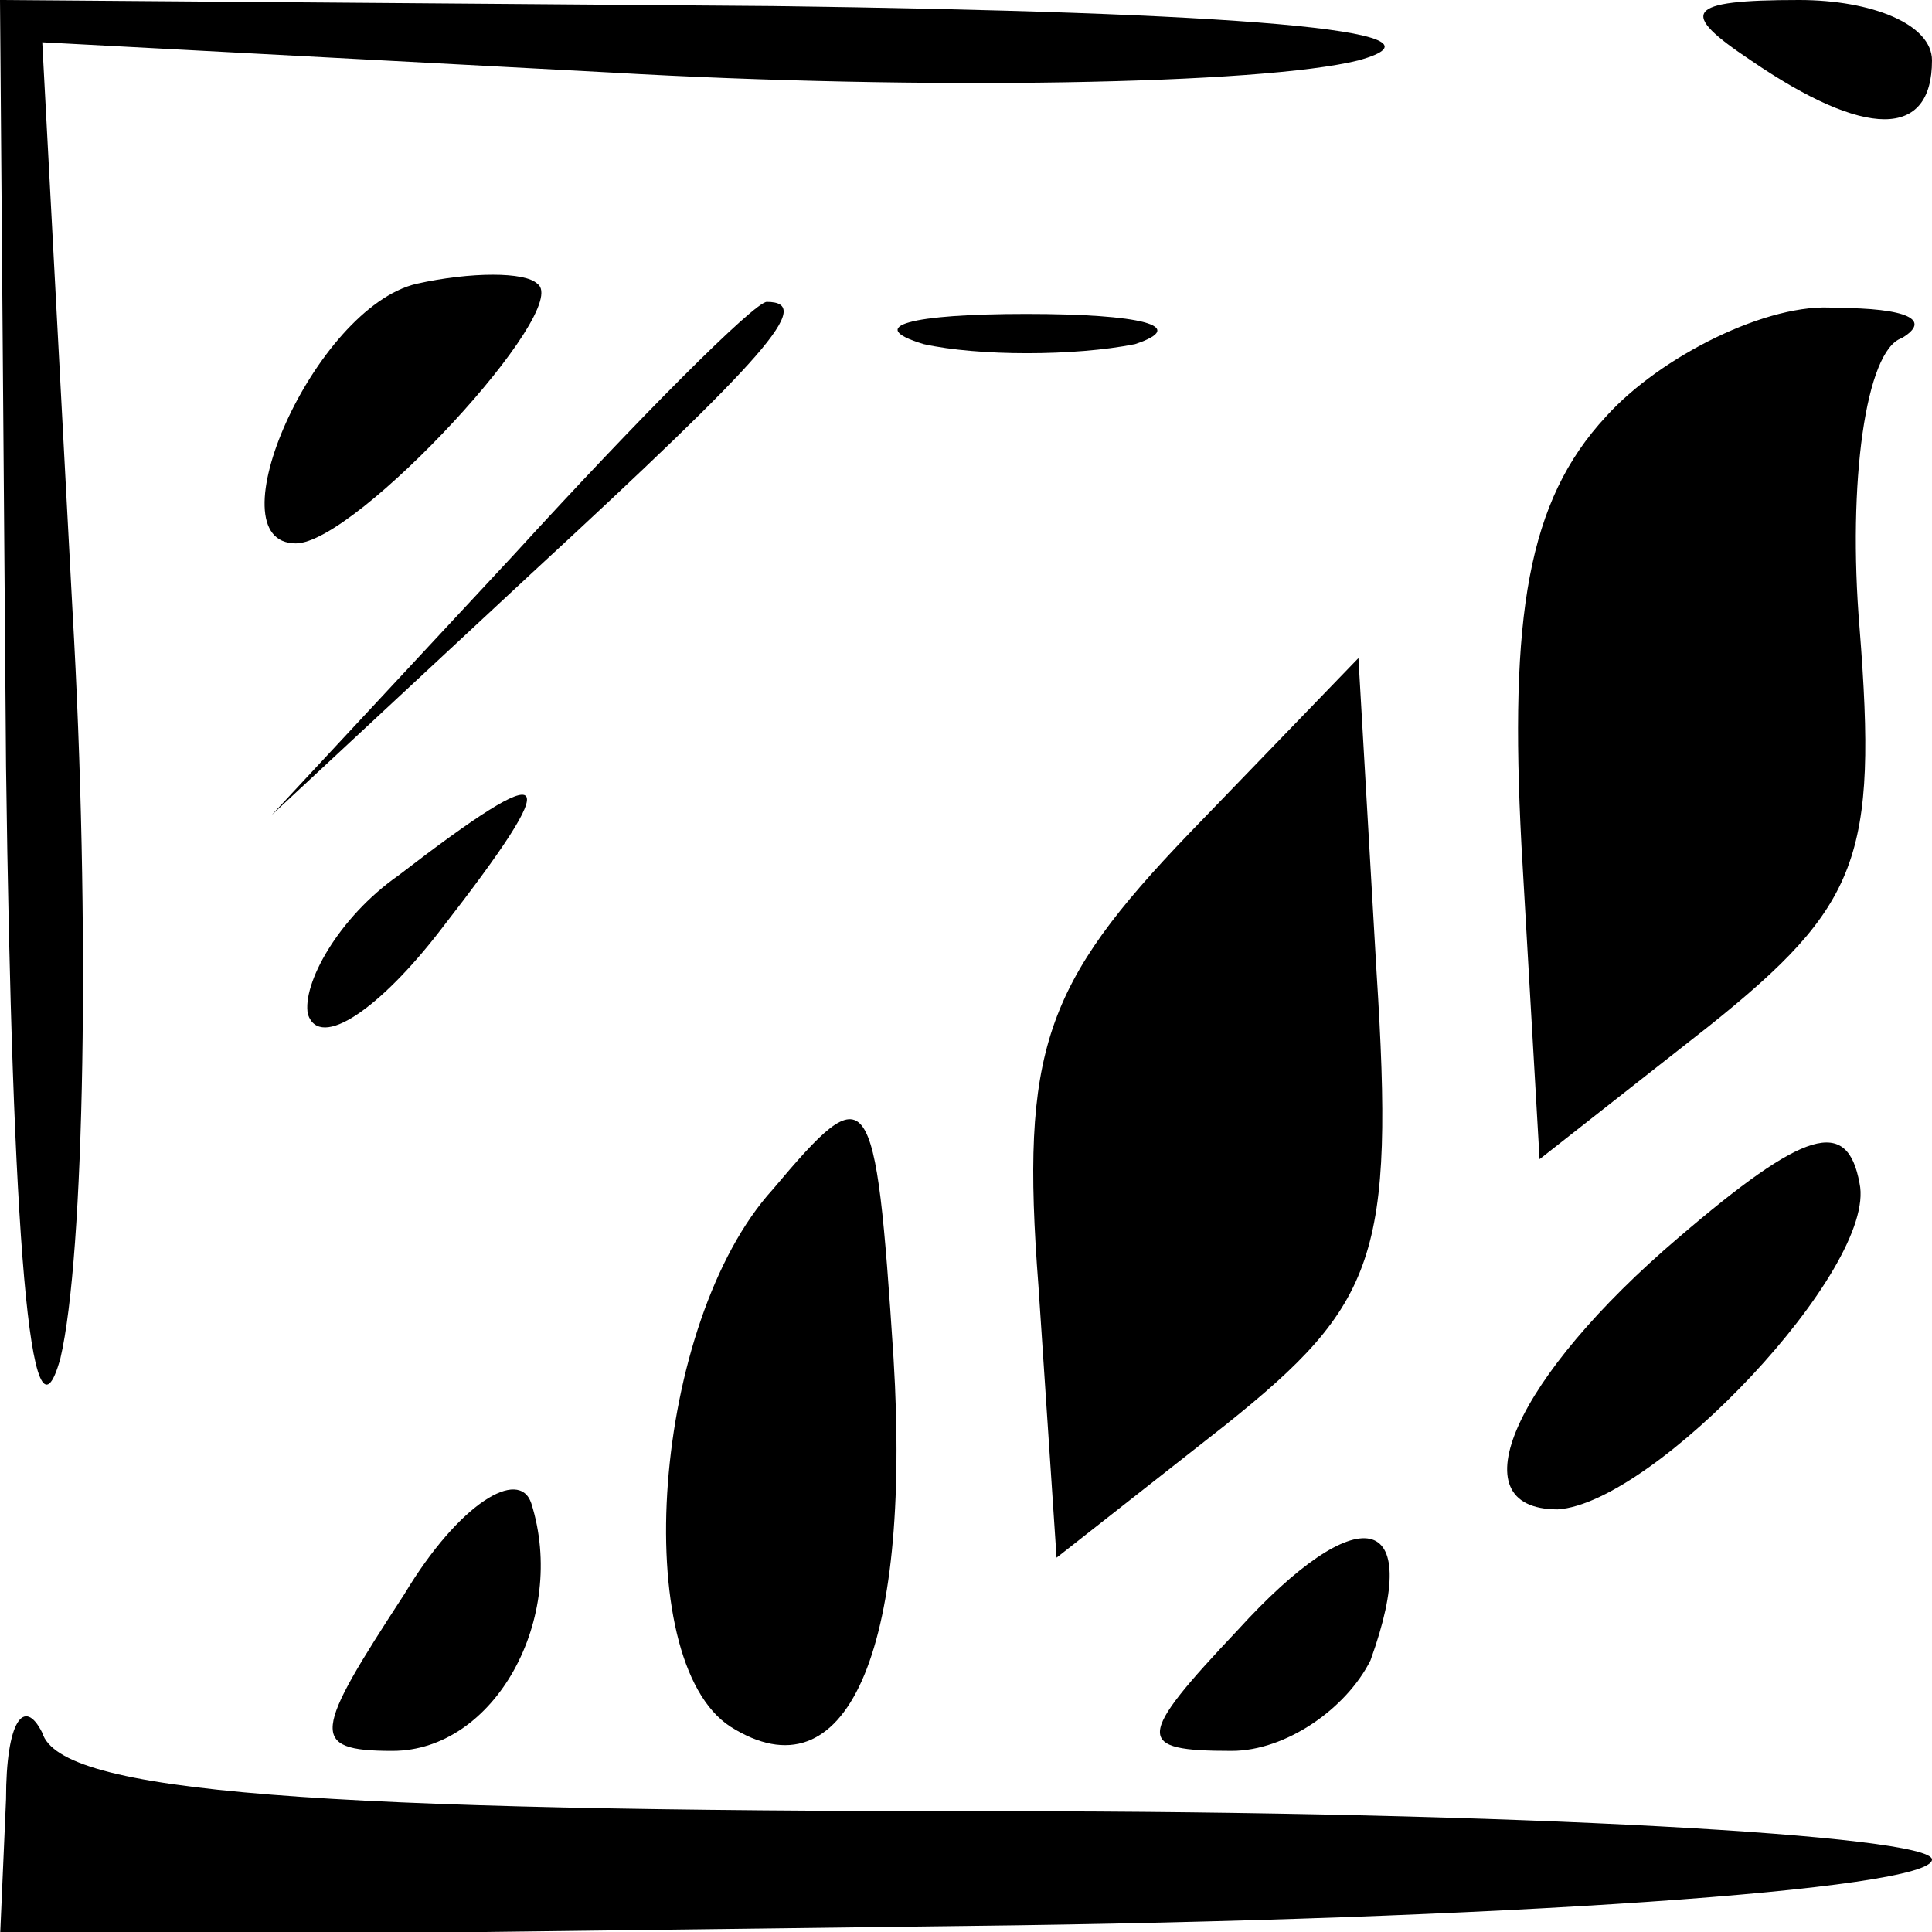 <?xml version="1.0" standalone="no"?>
<!DOCTYPE svg PUBLIC "-//W3C//DTD SVG 20010904//EN"
 "http://www.w3.org/TR/2001/REC-SVG-20010904/DTD/svg10.dtd">
<svg version="1.0" xmlns="http://www.w3.org/2000/svg"
 width="32pt" height="32pt" viewBox="0 0 32 32"
 preserveAspectRatio="xMidYMid meet">
<g transform="translate(0,32) scale(0.1,-0.1)"
fill="#000000" stroke="none">
<path fill="#000000" stroke="none" d="M1 193 c1 -77 4 -116 9 -98 4 17 5 72
2 124 l-5 94 94 -5 c52 -3 108 -2 124 2 18 5 -21 8 -97 9 l-128 1 1 -127z"/>
<path fill="#000000" stroke="none" d="M290 310 c19 -13 30 -13 30 0 0 6 -10
10 -22 10 -19 0 -20 -2 -8 -10z"/>
<path fill="#000000" stroke="none" d="M69 273 c-17 -4 -34 -43 -20 -43 10 0
46 39 40 43 -2 2 -11 2 -20 0z"/>
<path fill="#000000" stroke="none" d="M85 228 l-40 -43 43 40 c39 36 47 45
39 45 -2 0 -21 -19 -42 -42z"/>
<path fill="#000000" stroke="none" d="M153 263 c9 -2 25 -2 35 0 9 3 1 5 -18
5 -19 0 -27 -2 -17 -5z"/>
<path fill="#000000" stroke="none" d="M266 251 c-13 -14 -16 -33 -14 -71 l3
-52 28 22 c25 20 28 28 25 66 -2 24 1 46 7 48 5 3 1 5 -11 5 -11 1 -29 -8 -38
-18z"/>
<path fill="#000000" stroke="none" d="M197 182 c-24 -25 -28 -36 -25 -75 l3
-45 28 22 c25 20 28 28 25 75 l-3 52 -28 -29z"/>
<path fill="#000000" stroke="none" d="M66 175 c-10 -7 -16 -18 -15 -23 2 -6
12 1 22 14 21 27 19 29 -7 9z"/>
<path fill="#000000" stroke="none" d="M128 123 c-20 -22 -24 -78 -7 -89 19
-12 30 12 27 61 -3 46 -4 47 -20 28z"/>
<path fill="#000000" stroke="none" d="M278 115 c-27 -23 -37 -45 -20 -45 16
1 53 40 50 54 -2 11 -9 9 -30 -9z"/>
<path fill="#000000" stroke="none" d="M67 56 c-15 -23 -16 -26 -2 -26 17 0
29 22 23 41 -2 6 -12 0 -21 -15z"/>
<path fill="#000000" stroke="none" d="M205 50 c-17 -18 -17 -20 -1 -20 9 0
19 7 23 15 9 25 -2 27 -22 5z"/>
<path fill="#000000" stroke="none" d="M1 22 l-1 -23 160 2 c88 1 160 6 160
11 0 4 -69 8 -154 8 -114 0 -156 3 -159 13 -3 6 -6 2 -6 -11z"/>
</g>
</svg>
